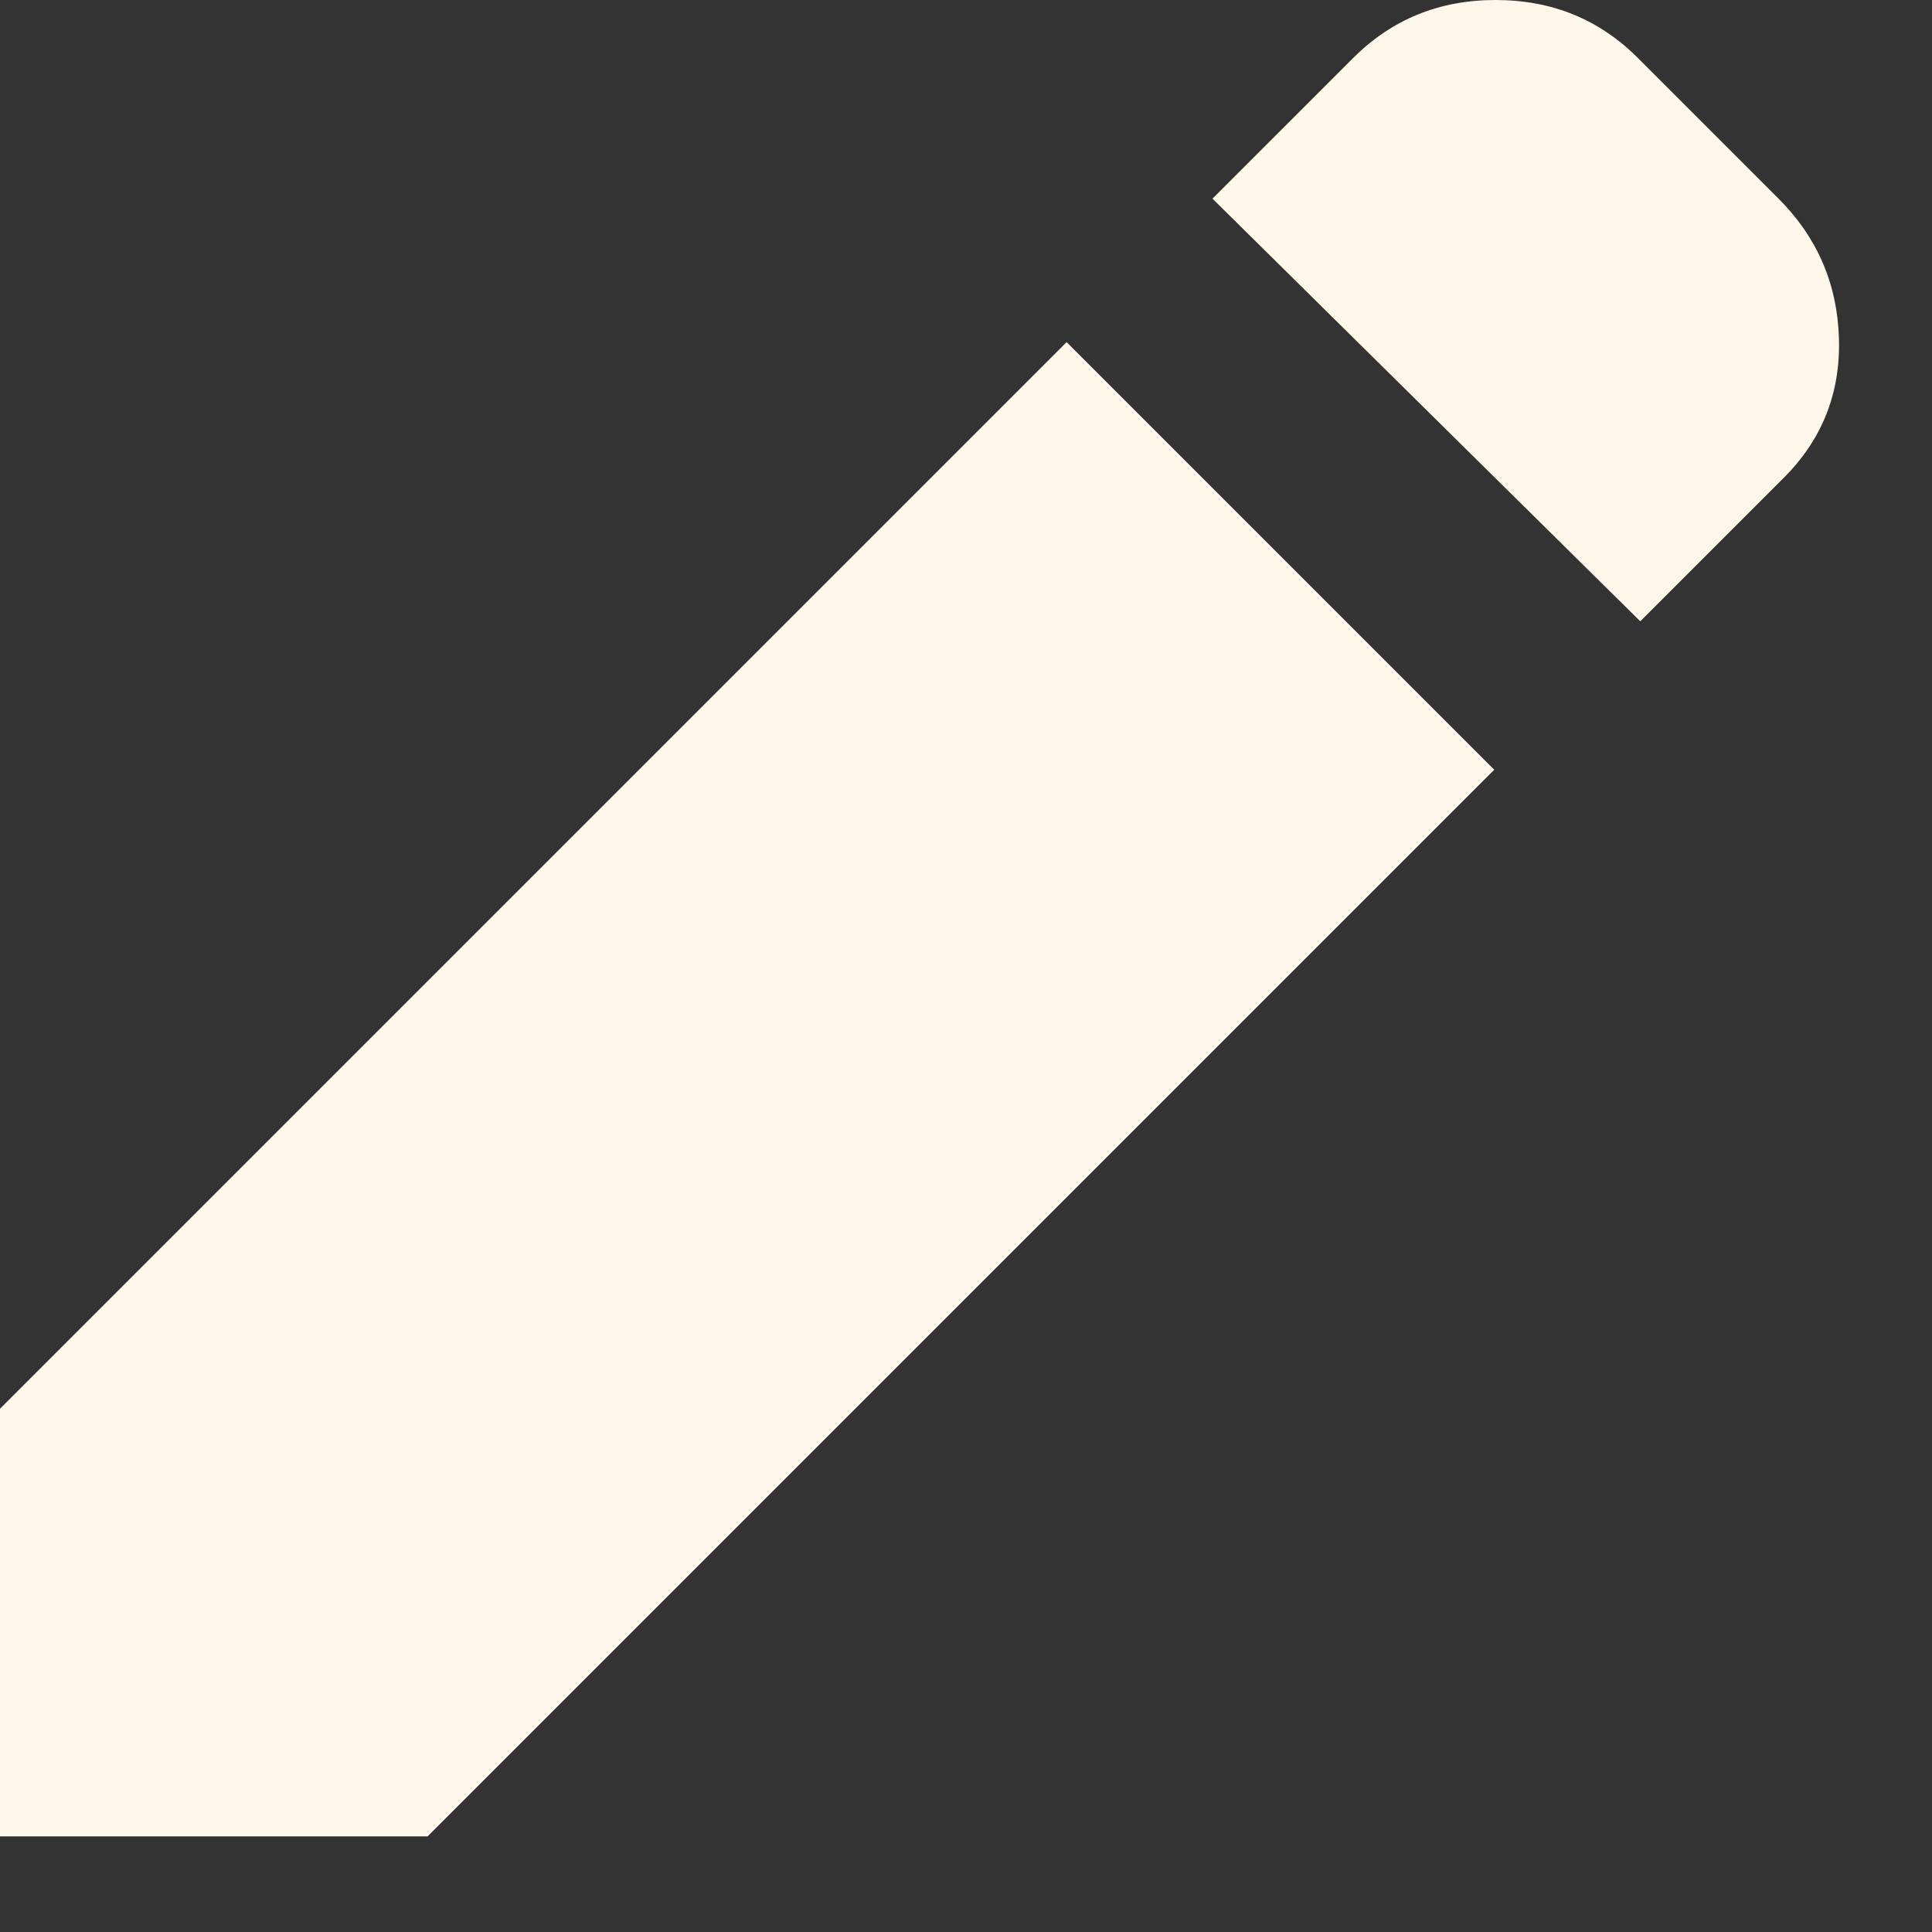 <svg width="12" height="12" viewBox="0 0 12 12" fill="none" xmlns="http://www.w3.org/2000/svg">
<rect x="0" y="0" width="12" height="12" fill="#333333" stroke="none"/>
<path d="M10.188 3.859L7.531 1.234L8.406 0.359C8.646 0.12 8.94 0 9.289 0C9.639 0 9.933 0.12 10.172 0.359L11.047 1.234C11.287 1.474 11.412 1.763 11.422 2.102C11.432 2.441 11.318 2.73 11.078 2.969L10.188 3.859ZM9.281 4.781L2.656 11.406H0V8.75L6.625 2.125L9.281 4.781Z" fill="#FFF8EA"/>
</svg>
